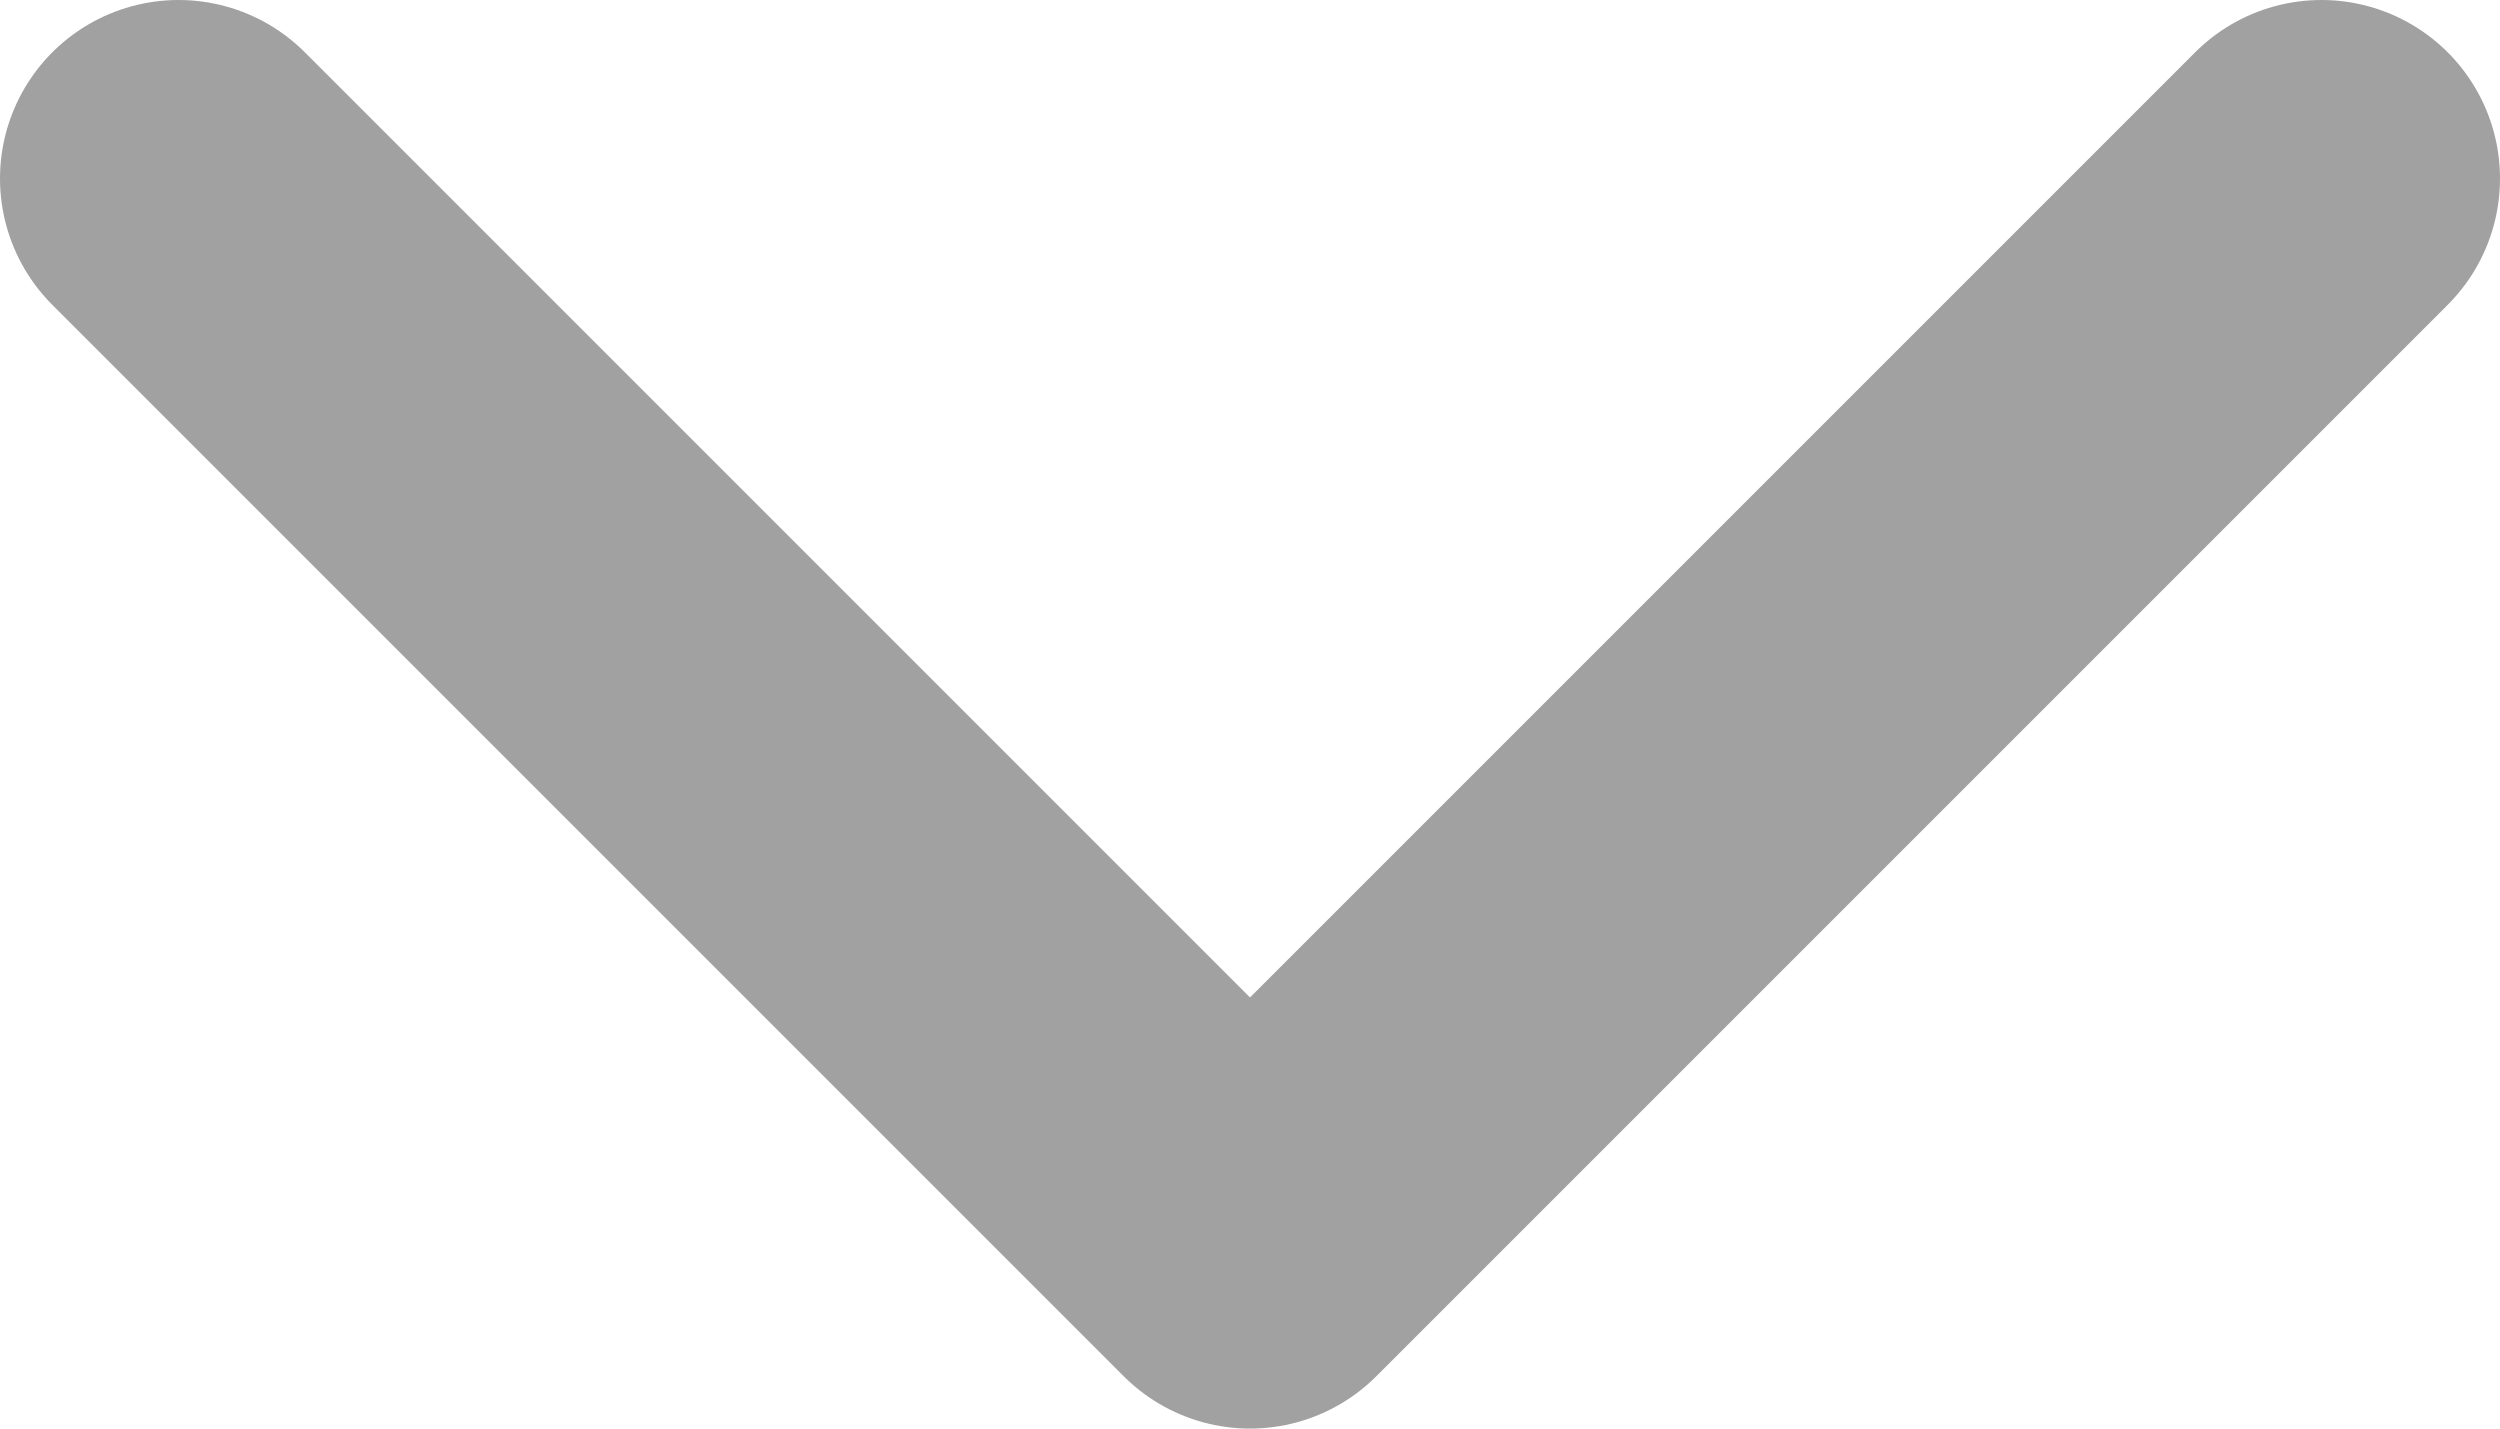 <svg width="14" height="8" viewBox="0 0 14 8" fill="none" xmlns="http://www.w3.org/2000/svg">
<path d="M1 1L7 7L13 1" stroke="#A1A1A1" stroke-width="2" stroke-linecap="round" stroke-linejoin="round"/>
</svg>
